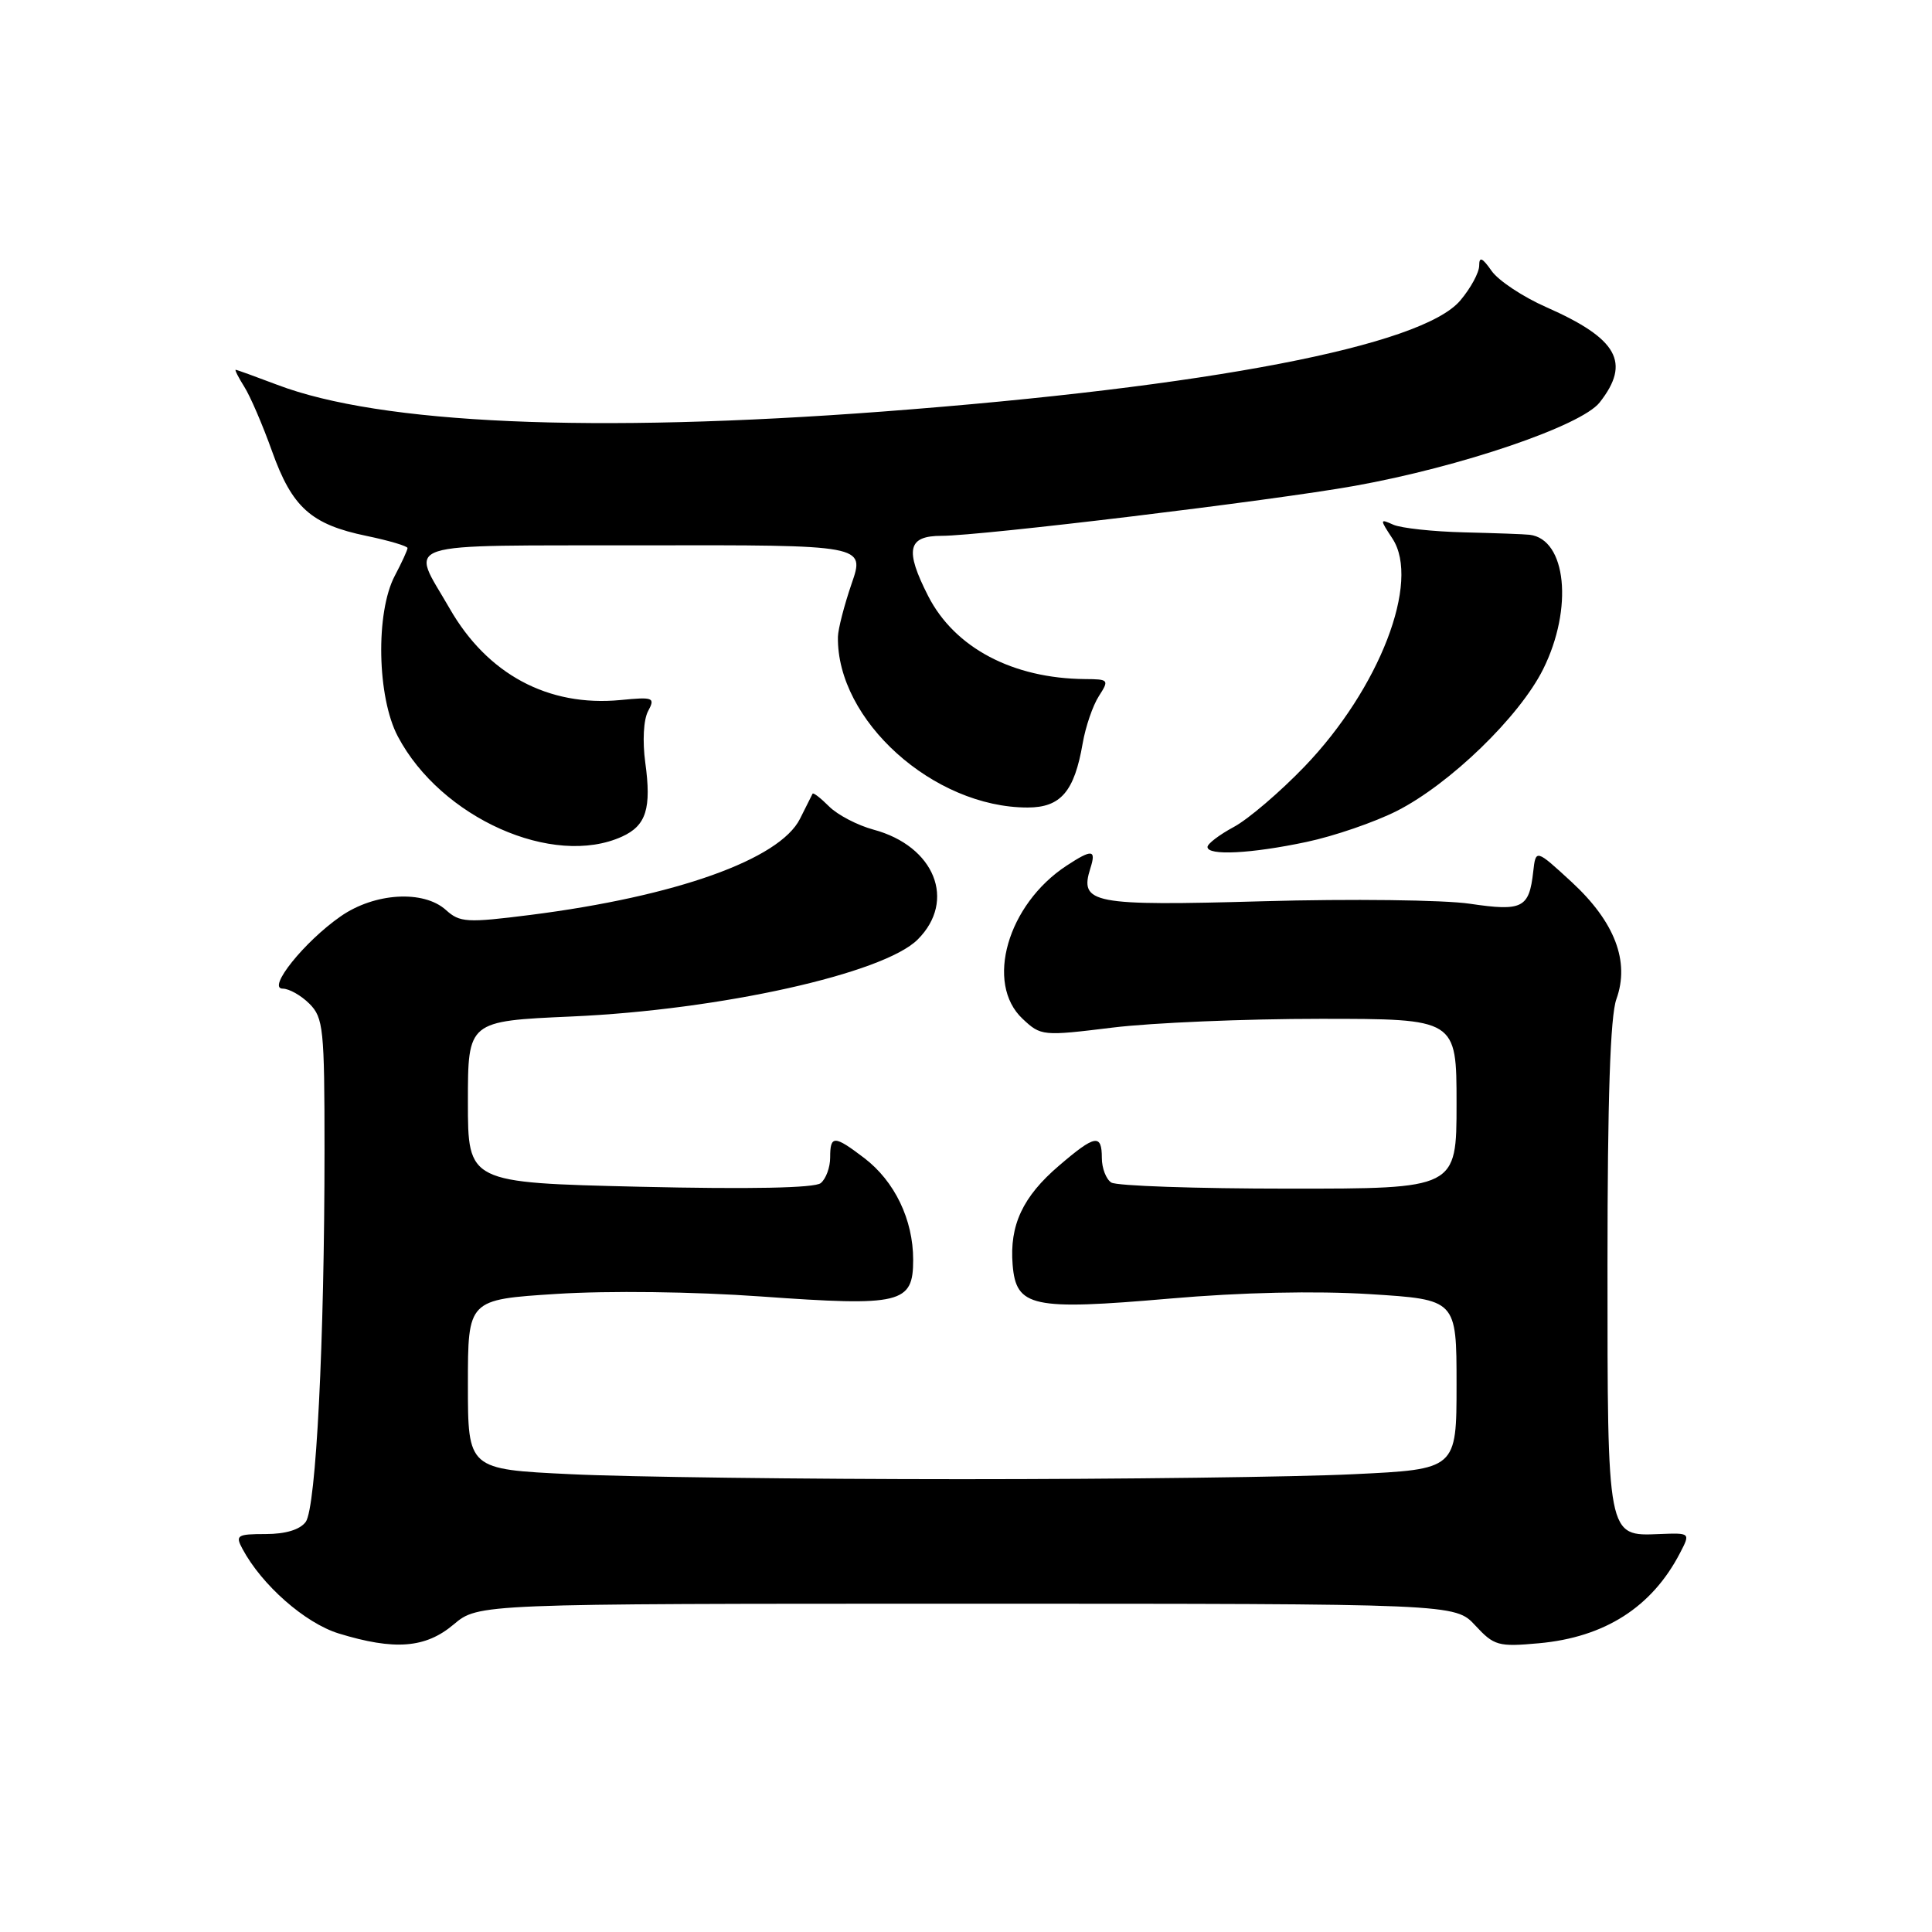 <?xml version="1.0" encoding="UTF-8" standalone="no"?>
<!DOCTYPE svg PUBLIC "-//W3C//DTD SVG 1.1//EN" "http://www.w3.org/Graphics/SVG/1.1/DTD/svg11.dtd" >
<svg xmlns="http://www.w3.org/2000/svg" xmlns:xlink="http://www.w3.org/1999/xlink" version="1.1" viewBox="0 0 256 256">
 <g >
 <path fill="currentColor"
d=" M 60.11 215.25 C 63.38 212.50 63.38 212.50 128.10 212.50 C 192.81 212.50 192.81 212.50 195.48 215.38 C 197.97 218.07 198.53 218.23 203.91 217.74 C 212.64 216.95 218.89 212.95 222.60 205.80 C 224.00 203.11 224.00 203.11 219.89 203.27 C 212.94 203.55 213.00 203.88 213.00 167.63 C 213.00 145.60 213.37 134.63 214.18 132.39 C 215.98 127.40 213.97 122.15 208.25 116.87 C 203.50 112.50 203.50 112.50 203.16 115.50 C 202.62 120.33 201.74 120.78 194.76 119.75 C 191.32 119.24 178.99 119.09 167.38 119.42 C 144.68 120.06 143.00 119.73 144.48 115.05 C 145.28 112.55 144.70 112.49 141.32 114.71 C 133.50 119.84 130.49 130.29 135.49 134.99 C 137.93 137.28 138.13 137.30 147.43 136.16 C 152.63 135.52 165.01 135.00 174.94 135.00 C 193.00 135.00 193.00 135.00 193.00 146.25 C 193.00 157.51 193.00 157.51 170.75 157.50 C 158.51 157.50 147.94 157.14 147.25 156.69 C 146.56 156.25 146.00 154.78 146.00 153.44 C 146.00 150.20 145.11 150.35 140.32 154.46 C 135.51 158.57 133.75 162.35 134.18 167.60 C 134.64 173.20 136.74 173.65 155.00 172.07 C 164.50 171.24 174.27 171.03 181.52 171.48 C 193.00 172.20 193.00 172.20 193.00 183.44 C 193.00 194.69 193.00 194.69 179.34 195.34 C 171.83 195.71 148.50 196.00 127.50 196.00 C 106.50 196.00 83.17 195.71 75.66 195.34 C 62.00 194.69 62.00 194.69 62.00 183.44 C 62.00 172.20 62.00 172.20 73.75 171.45 C 80.61 171.01 91.89 171.15 100.84 171.79 C 119.44 173.12 121.00 172.74 121.00 166.93 C 121.00 161.61 118.55 156.52 114.51 153.44 C 110.53 150.41 110.00 150.40 110.00 153.38 C 110.00 154.69 109.44 156.21 108.75 156.77 C 107.94 157.42 99.45 157.59 84.75 157.25 C 62.00 156.71 62.00 156.71 62.00 146.00 C 62.00 135.30 62.00 135.30 75.75 134.69 C 95.45 133.82 117.09 129.00 121.60 124.49 C 126.76 119.34 123.85 112.11 115.74 109.93 C 113.63 109.36 110.98 107.98 109.86 106.86 C 108.75 105.75 107.76 104.98 107.67 105.17 C 107.58 105.35 106.82 106.85 106.00 108.50 C 103.30 113.88 89.56 118.78 70.30 121.23 C 61.84 122.30 60.93 122.24 59.09 120.58 C 56.12 117.90 49.63 118.29 45.14 121.42 C 40.32 124.77 35.33 131.00 37.46 131.00 C 38.31 131.00 39.90 131.90 41.00 133.00 C 42.85 134.85 43.00 136.33 43.00 152.34 C 43.00 177.71 41.88 199.78 40.51 201.66 C 39.75 202.69 37.84 203.27 35.20 203.27 C 31.42 203.27 31.16 203.44 32.12 205.22 C 34.69 210.03 40.42 215.06 44.87 216.44 C 52.27 218.71 56.38 218.40 60.11 215.25 Z  M 173.13 111.56 C 176.78 110.79 182.15 108.94 185.08 107.46 C 192.12 103.89 201.34 94.96 204.47 88.68 C 208.49 80.62 207.56 71.44 202.68 70.86 C 202.03 70.78 198.12 70.64 194.00 70.54 C 189.88 70.44 185.66 69.98 184.63 69.53 C 182.82 68.72 182.81 68.78 184.51 71.37 C 188.25 77.08 182.79 91.23 172.86 101.57 C 169.62 104.94 165.40 108.55 163.48 109.58 C 161.57 110.61 160.00 111.80 160.00 112.23 C 160.00 113.41 165.78 113.12 173.13 111.56 Z  M 82.43 110.85 C 85.63 109.39 86.34 107.12 85.50 101.03 C 85.12 98.22 85.27 95.36 85.87 94.24 C 86.84 92.43 86.61 92.33 82.20 92.76 C 72.64 93.67 64.57 89.35 59.57 80.61 C 54.37 71.55 52.02 72.32 85.29 72.26 C 114.62 72.21 114.62 72.21 112.84 77.35 C 111.87 80.18 111.05 83.35 111.03 84.38 C 110.84 95.43 123.69 107.00 136.16 107.00 C 140.55 107.00 142.36 104.89 143.46 98.50 C 143.84 96.30 144.80 93.49 145.60 92.25 C 146.99 90.08 146.93 90.00 143.77 89.98 C 134.18 89.90 126.49 85.83 122.99 78.98 C 119.86 72.84 120.27 71.00 124.77 71.00 C 129.99 71.00 168.57 66.34 179.50 64.38 C 193.53 61.87 209.52 56.43 211.96 53.33 C 216.13 48.03 214.36 44.88 204.89 40.70 C 201.80 39.34 198.54 37.18 197.64 35.89 C 196.40 34.12 196.00 33.96 196.00 35.20 C 196.00 36.11 194.88 38.18 193.50 39.81 C 188.44 45.83 160.20 51.26 117.00 54.53 C 78.49 57.43 50.44 56.20 36.74 50.99 C 33.86 49.90 31.38 49.00 31.23 49.00 C 31.08 49.00 31.59 50.01 32.37 51.25 C 33.16 52.49 34.81 56.33 36.05 59.80 C 38.71 67.24 41.22 69.49 48.56 71.01 C 51.55 71.63 54.00 72.36 54.00 72.62 C 54.00 72.88 53.24 74.54 52.31 76.30 C 49.75 81.16 49.96 92.39 52.72 97.59 C 58.42 108.38 73.29 115.01 82.43 110.85 Z "/>
</g>
</svg>